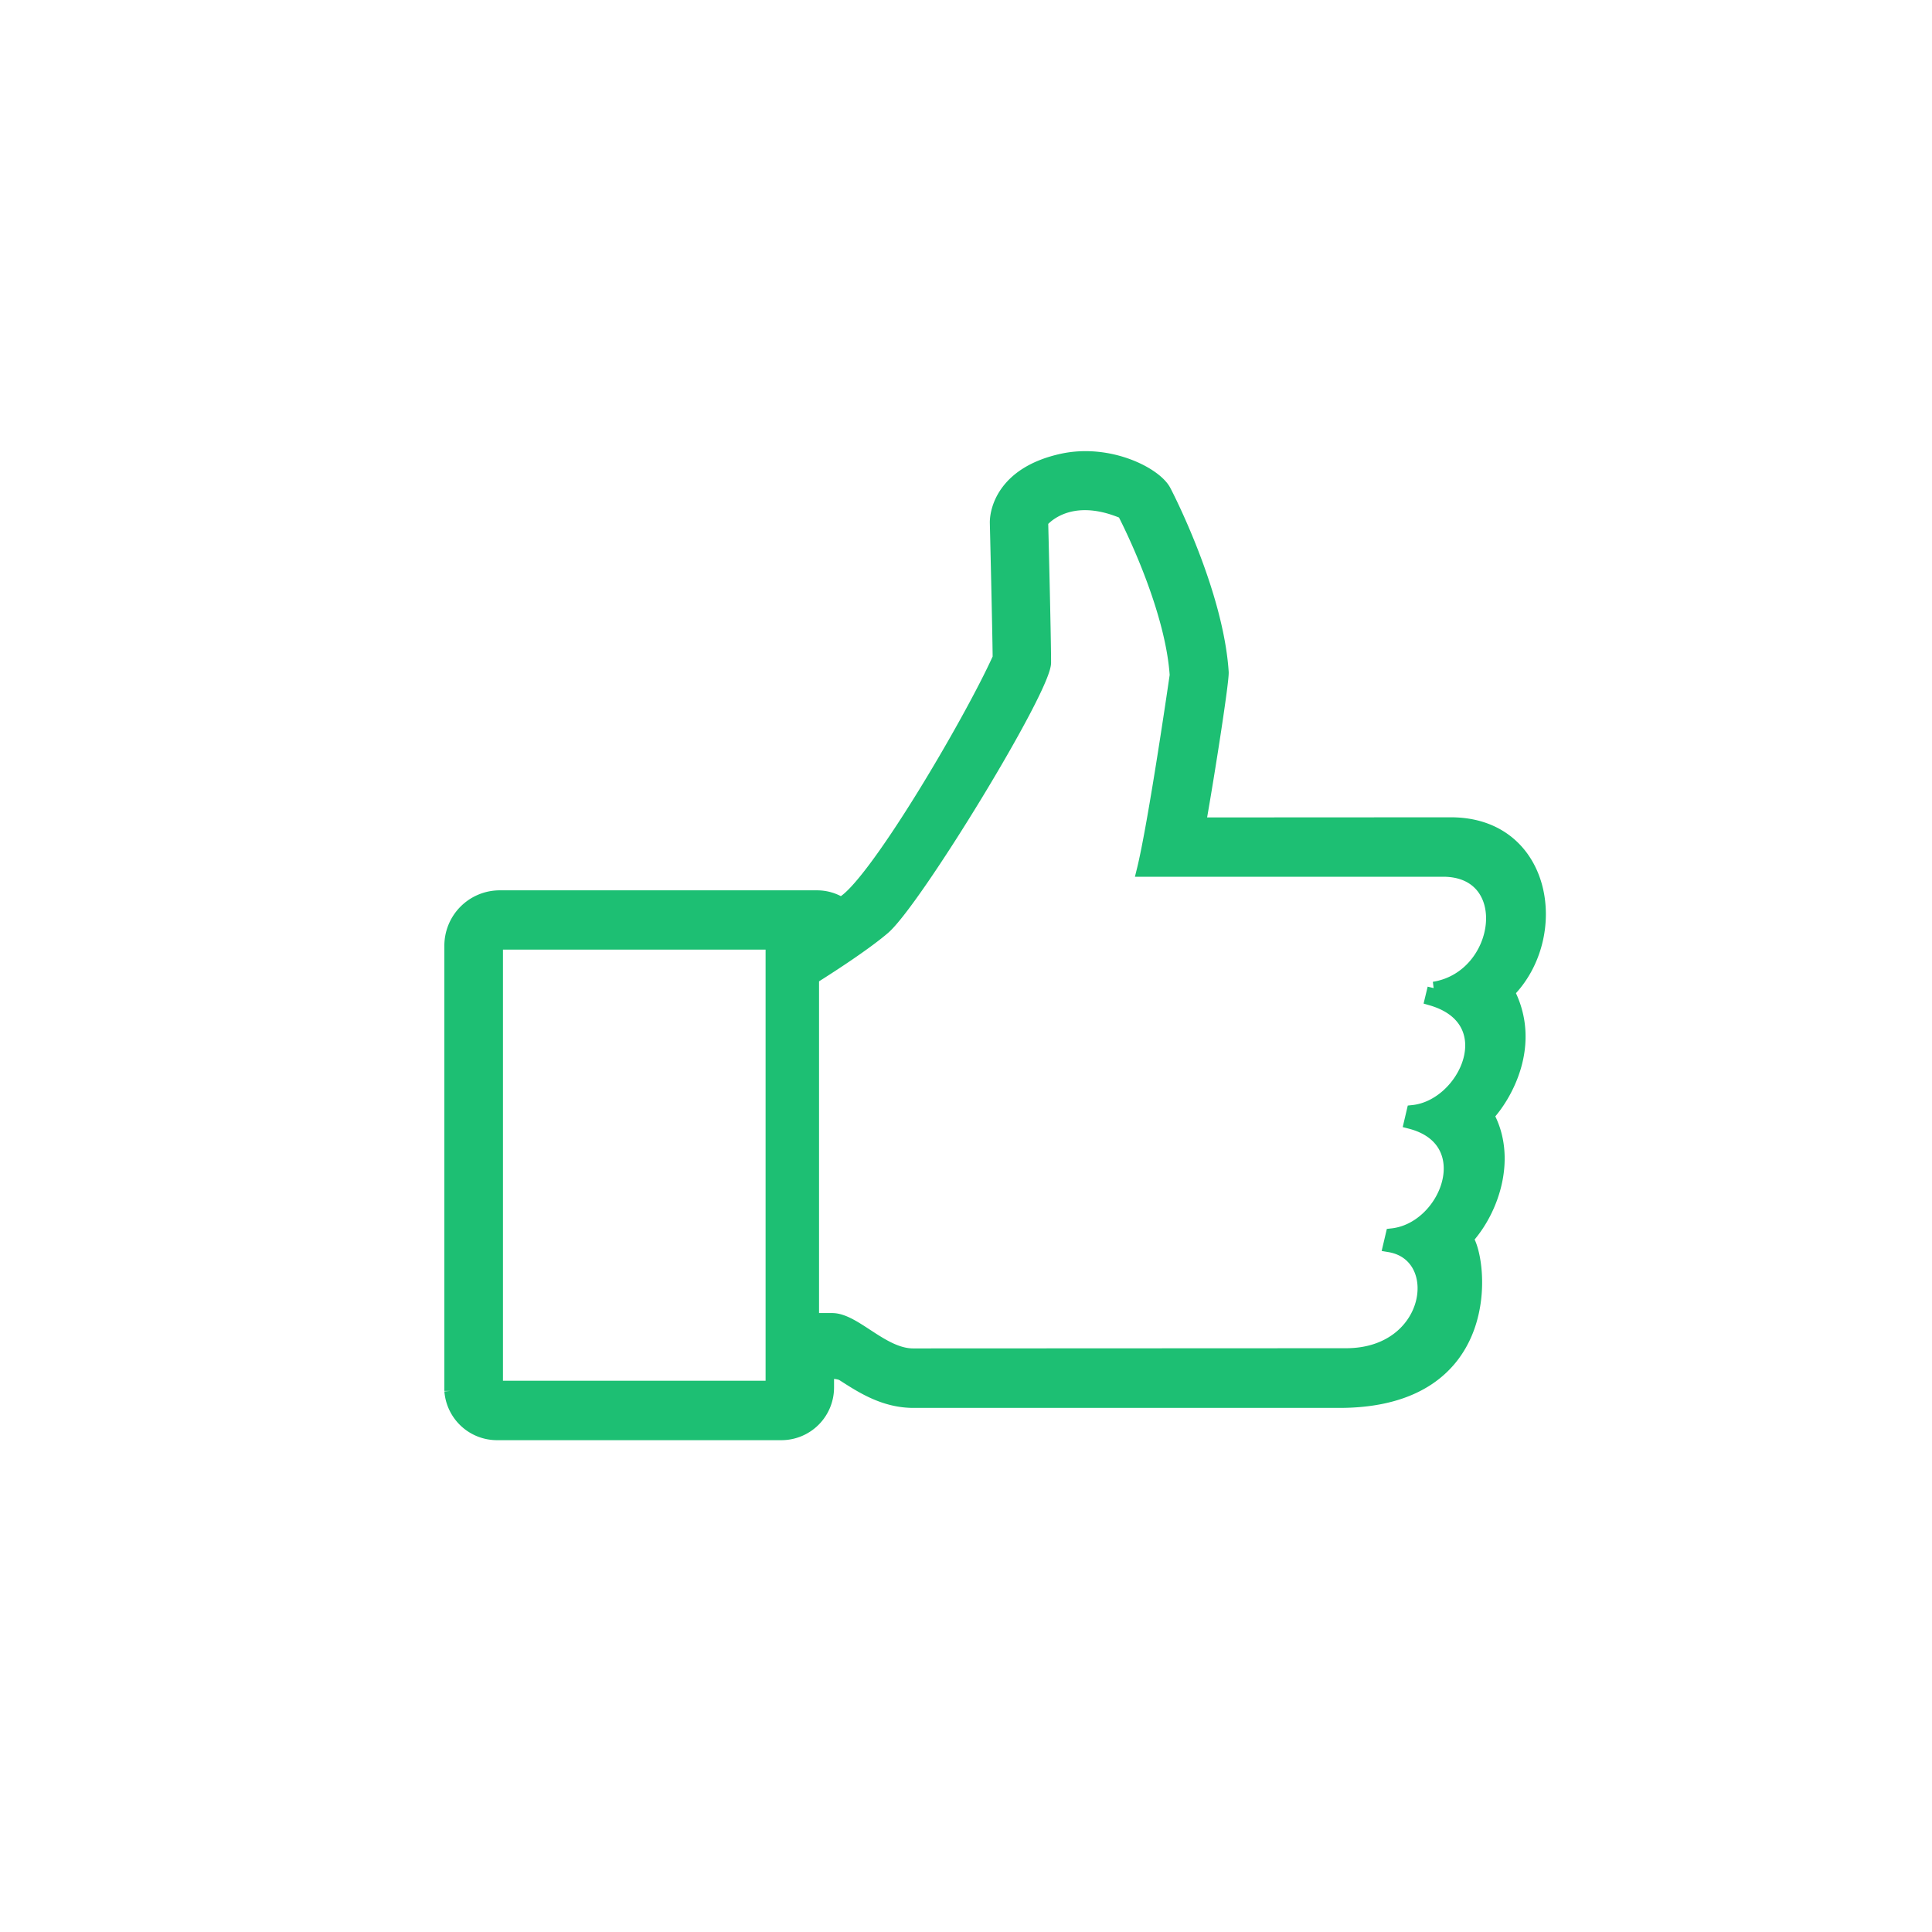 <svg xmlns="http://www.w3.org/2000/svg" viewBox="0 0 30 30"><path fill="#1dbf73" stroke="#1dbf73" stroke-width=".2" d="M23.42 15.403c.855-.864.59-2.612-.892-2.612l-3.903.002c.148-.837.363-2.226.354-2.357-.082-1.242-.863-2.754-.896-2.815-.143-.27-.862-.634-1.586-.478-.935.203-1.03.808-1.027.975 0 0 .04 1.655.044 2.097-.447.996-1.99 3.613-2.457 3.815a.706.706 0 0 0-.37-.105H7.755A.76.76 0 0 0 7 14.69v6.908a.72.72 0 0 0 .71.665h4.43a.718.718 0 0 0 .711-.722v-.23s.165-.012.24.037c.285.183.636.414 1.095.414h6.61c2.47 0 2.205-2.224 1.98-2.527.417-.46.675-1.273.323-1.915.27-.29.746-1.09.32-1.917zM11.986 21.54H7.71v-6.894h4.278v6.894zm10.28-6.196l-.041.17c1.138.329.532 1.659-.284 1.745l-.04.17c1.091.282.57 1.652-.285 1.745l-.04.17c.891.149.675 1.691-.675 1.691l-6.722.003c-.475 0-.907-.549-1.257-.549h-.304v-5.306c.38-.239.846-.549 1.106-.772.49-.424 2.497-3.71 2.497-4.122 0-.412-.045-2.191-.045-2.191s.394-.514 1.272-.14c0 0 .74 1.406.815 2.526 0 0-.333 2.307-.512 3.03h4.66c1.146.002.927 1.659-.146 1.83z"></path></svg>